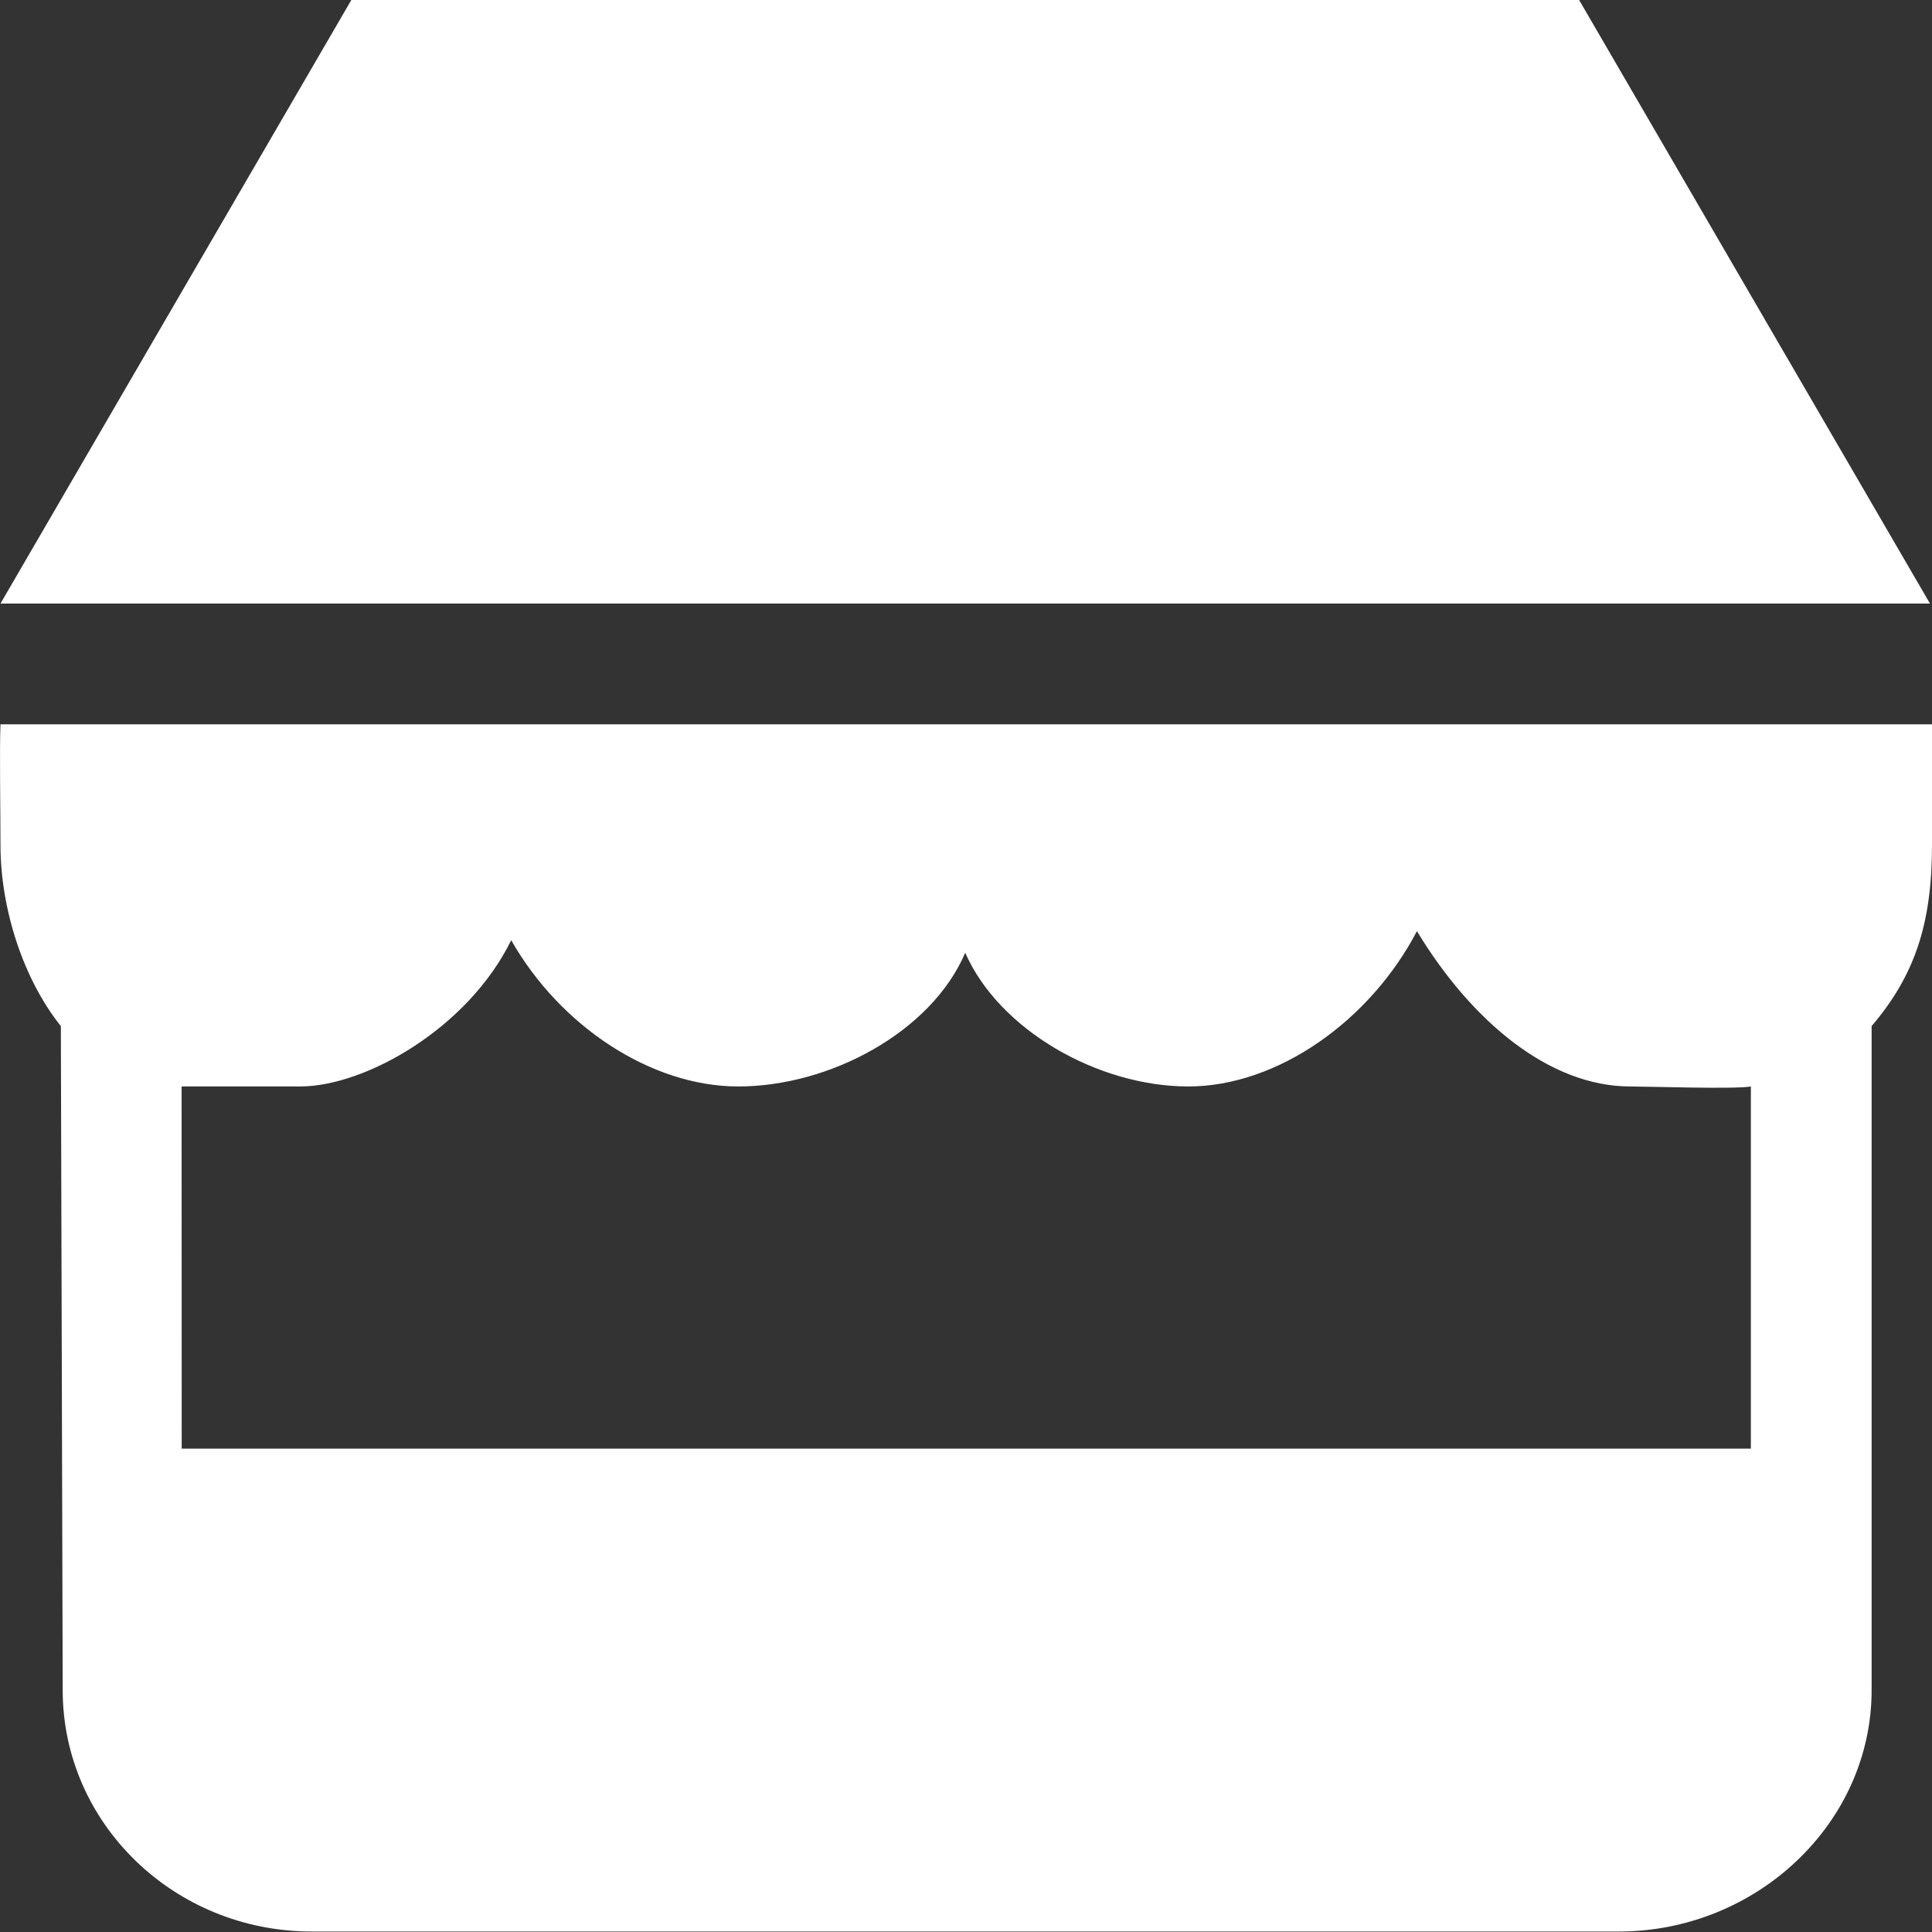 <?xml version="1.0" encoding="UTF-8" standalone="no"?>
<svg width="20px" height="20px" viewBox="0 0 20 20" version="1.1" xmlns="http://www.w3.org/2000/svg" xmlns:xlink="http://www.w3.org/1999/xlink" xmlns:sketch="http://www.bohemiancoding.com/sketch/ns">
    <rect x="0" y="0" width="20" height="20" fill="#333333" stroke="none"/>
    <!-- Generator: Sketch 3.3.2 (12043) - http://www.bohemiancoding.com/sketch -->
    <title>Fill 97</title>
    <desc>Created with Sketch.</desc>
    <defs></defs>
    <g id="新闻" stroke="none" stroke-width="1" fill="none" fill-rule="evenodd" sketch:type="MSPage">
        <g id="通知列表" sketch:type="MSArtboardGroup" transform="translate(-220, -300)" fill="#FFFFFF">
            <g id="Group-2" sketch:type="MSLayerGroup" transform="translate(197, 138)">
                <path d="M39.347,162 L26.637,162 L23.005,168.248 L42.979,168.248 L39.347,162 L39.347,162 Z M41.125,176.996 L24.881,176.996 L24.88,173.247 L26.107,173.247 C26.778,173.247 27.842,172.649 28.292,171.733 C28.798,172.623 29.741,173.247 30.642,173.247 C31.594,173.247 32.642,172.681 32.992,171.863 C33.342,172.662 34.368,173.247 35.301,173.247 C36.225,173.247 37.183,172.567 37.668,171.639 C38.235,172.576 39.042,173.247 39.876,173.247 C40.059,173.247 40.966,173.277 41.125,173.247 L41.125,176.996 L41.125,176.996 Z M23.021,169.498 L23.005,169.498 C22.994,169.77 23.005,170.392 23.005,170.748 C23.005,171.413 23.244,172.141 23.63,172.622 L23.649,179.496 C23.649,180.876 24.803,181.995 26.227,181.995 L39.758,181.995 C41.181,181.995 42.375,180.876 42.375,179.496 L42.375,172.622 C42.813,172.107 43,171.579 43,170.748 L43,169.498 L23.021,169.498 L23.021,169.498 Z" id="Fill-97" sketch:type="MSShapeGroup"></path>
            </g>
        </g>
    </g>
</svg>